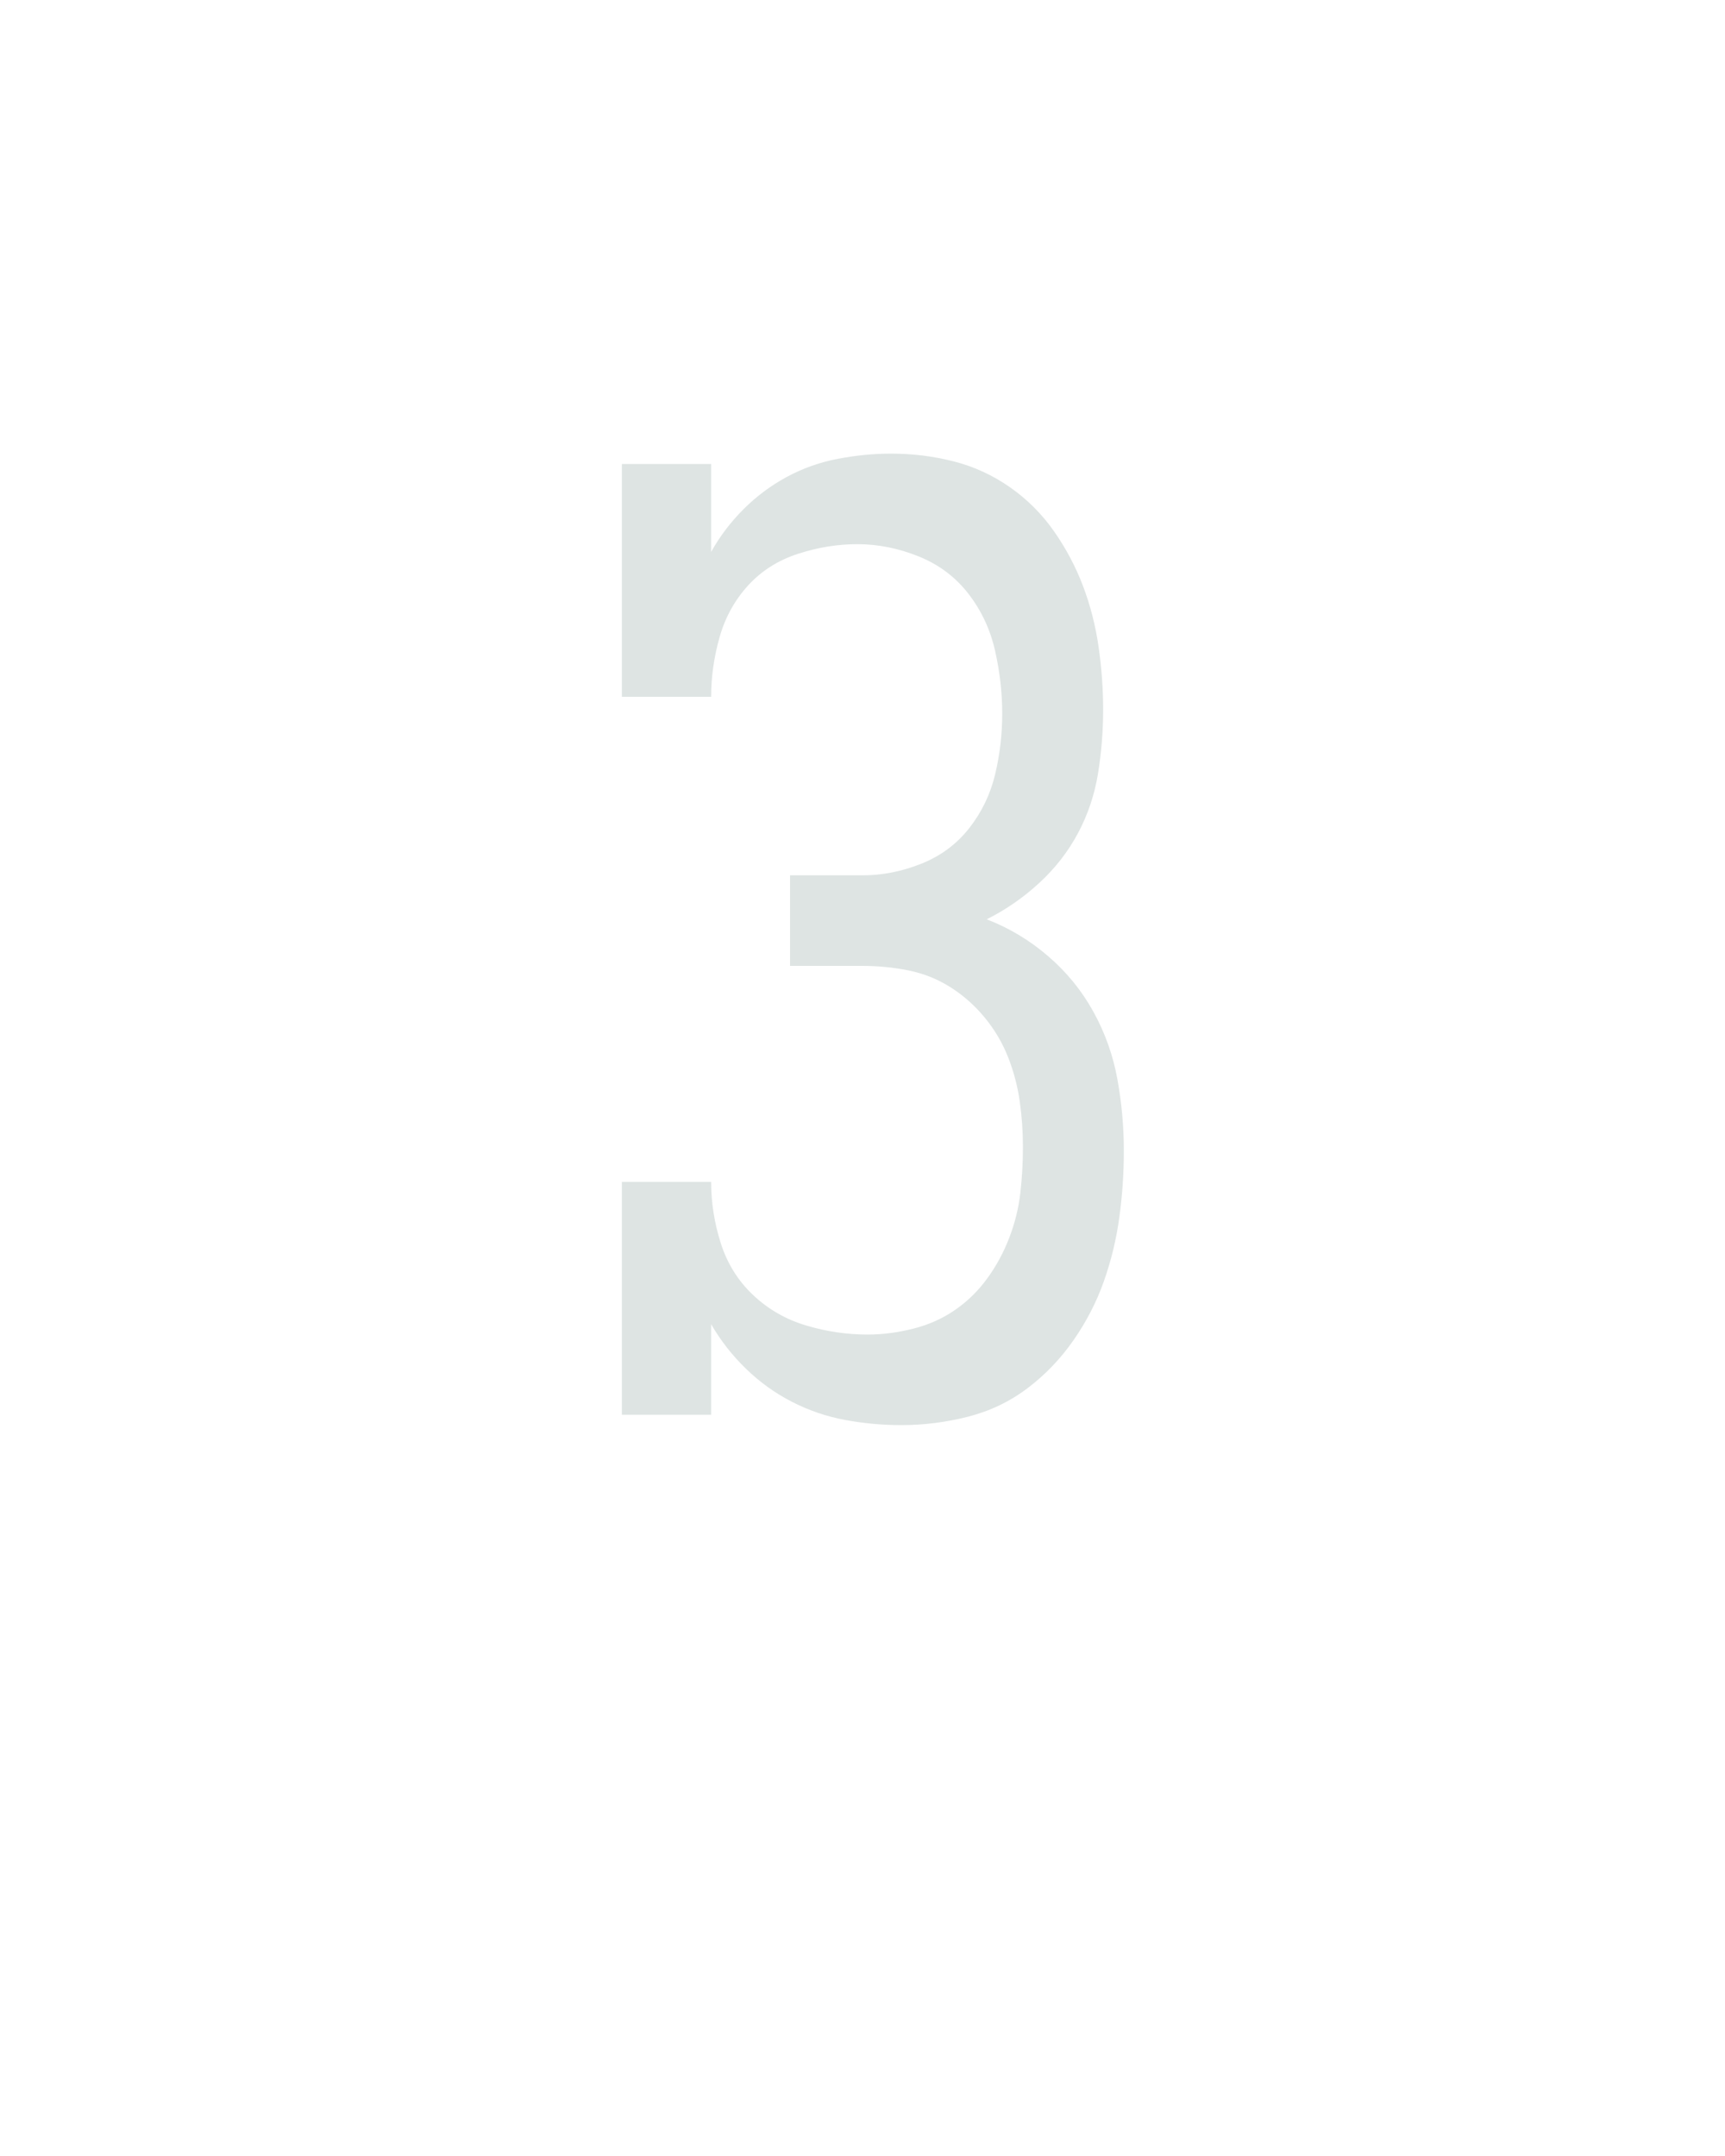 <?xml version="1.0" encoding="UTF-8" standalone="no"?>
<svg height="160" viewBox="0 0 128 160" width="128" xmlns="http://www.w3.org/2000/svg">
<defs>
<path d="M 280 8 Q 258 8 236.5 4 Q 215 -0 195.5 -10 Q 176 -20 160 -35.5 Q 144 -51 133 -70 L 133 0 L 64 0 L 64 -180 L 133 -180 Q 133 -156 140.5 -132.5 Q 148 -109 165.5 -92.5 Q 183 -76 206.5 -69 Q 230 -62 254 -62 Q 271 -62 289 -66.5 Q 307 -71 321.5 -81 Q 336 -91 346.5 -105.5 Q 357 -120 363.5 -137 Q 370 -154 372 -171.5 Q 374 -189 374 -207 Q 374 -225 371.5 -242.5 Q 369 -260 362.5 -276.5 Q 356 -293 344.5 -307 Q 333 -321 318 -330.5 Q 303 -340 285.5 -343.5 Q 268 -347 250 -347 L 194 -347 L 194 -417 L 250 -417 Q 273 -417 295.5 -426 Q 318 -435 332.5 -453.5 Q 347 -472 352.5 -495 Q 358 -518 358 -542 Q 358 -566 352.5 -590.5 Q 347 -615 332 -634.5 Q 317 -654 293.5 -663.5 Q 270 -673 246 -673 Q 223 -673 200 -665.5 Q 177 -658 161.5 -641 Q 146 -624 139.5 -601 Q 133 -578 133 -555 L 64 -555 L 64 -735 L 133 -735 L 133 -667 Q 143 -685 158 -700 Q 173 -715 191.5 -725 Q 210 -735 231 -739 Q 252 -743 272 -743 Q 297 -743 320.5 -737 Q 344 -731 364 -717 Q 384 -703 398 -683 Q 412 -663 420.5 -640.5 Q 429 -618 432.5 -593.5 Q 436 -569 436 -545 Q 436 -520 432 -495.5 Q 428 -471 416.5 -449.5 Q 405 -428 386.5 -411 Q 368 -394 346 -383 Q 372 -373 393.5 -354.5 Q 415 -336 428.5 -311.5 Q 442 -287 447 -259.5 Q 452 -232 452 -204 Q 452 -178 448.5 -152.5 Q 445 -127 436.5 -103 Q 428 -79 413 -57.5 Q 398 -36 377.5 -20.5 Q 357 -5 331.5 1.5 Q 306 8 280 8 Z " id="path1"/>
</defs>
<g>
<g data-source-text="З" fill="#dee4e3" transform="translate(40 104.992) rotate(0) scale(0.096)">
<use href="#path1" transform="translate(0 0)"/>
</g>
</g>
</svg>